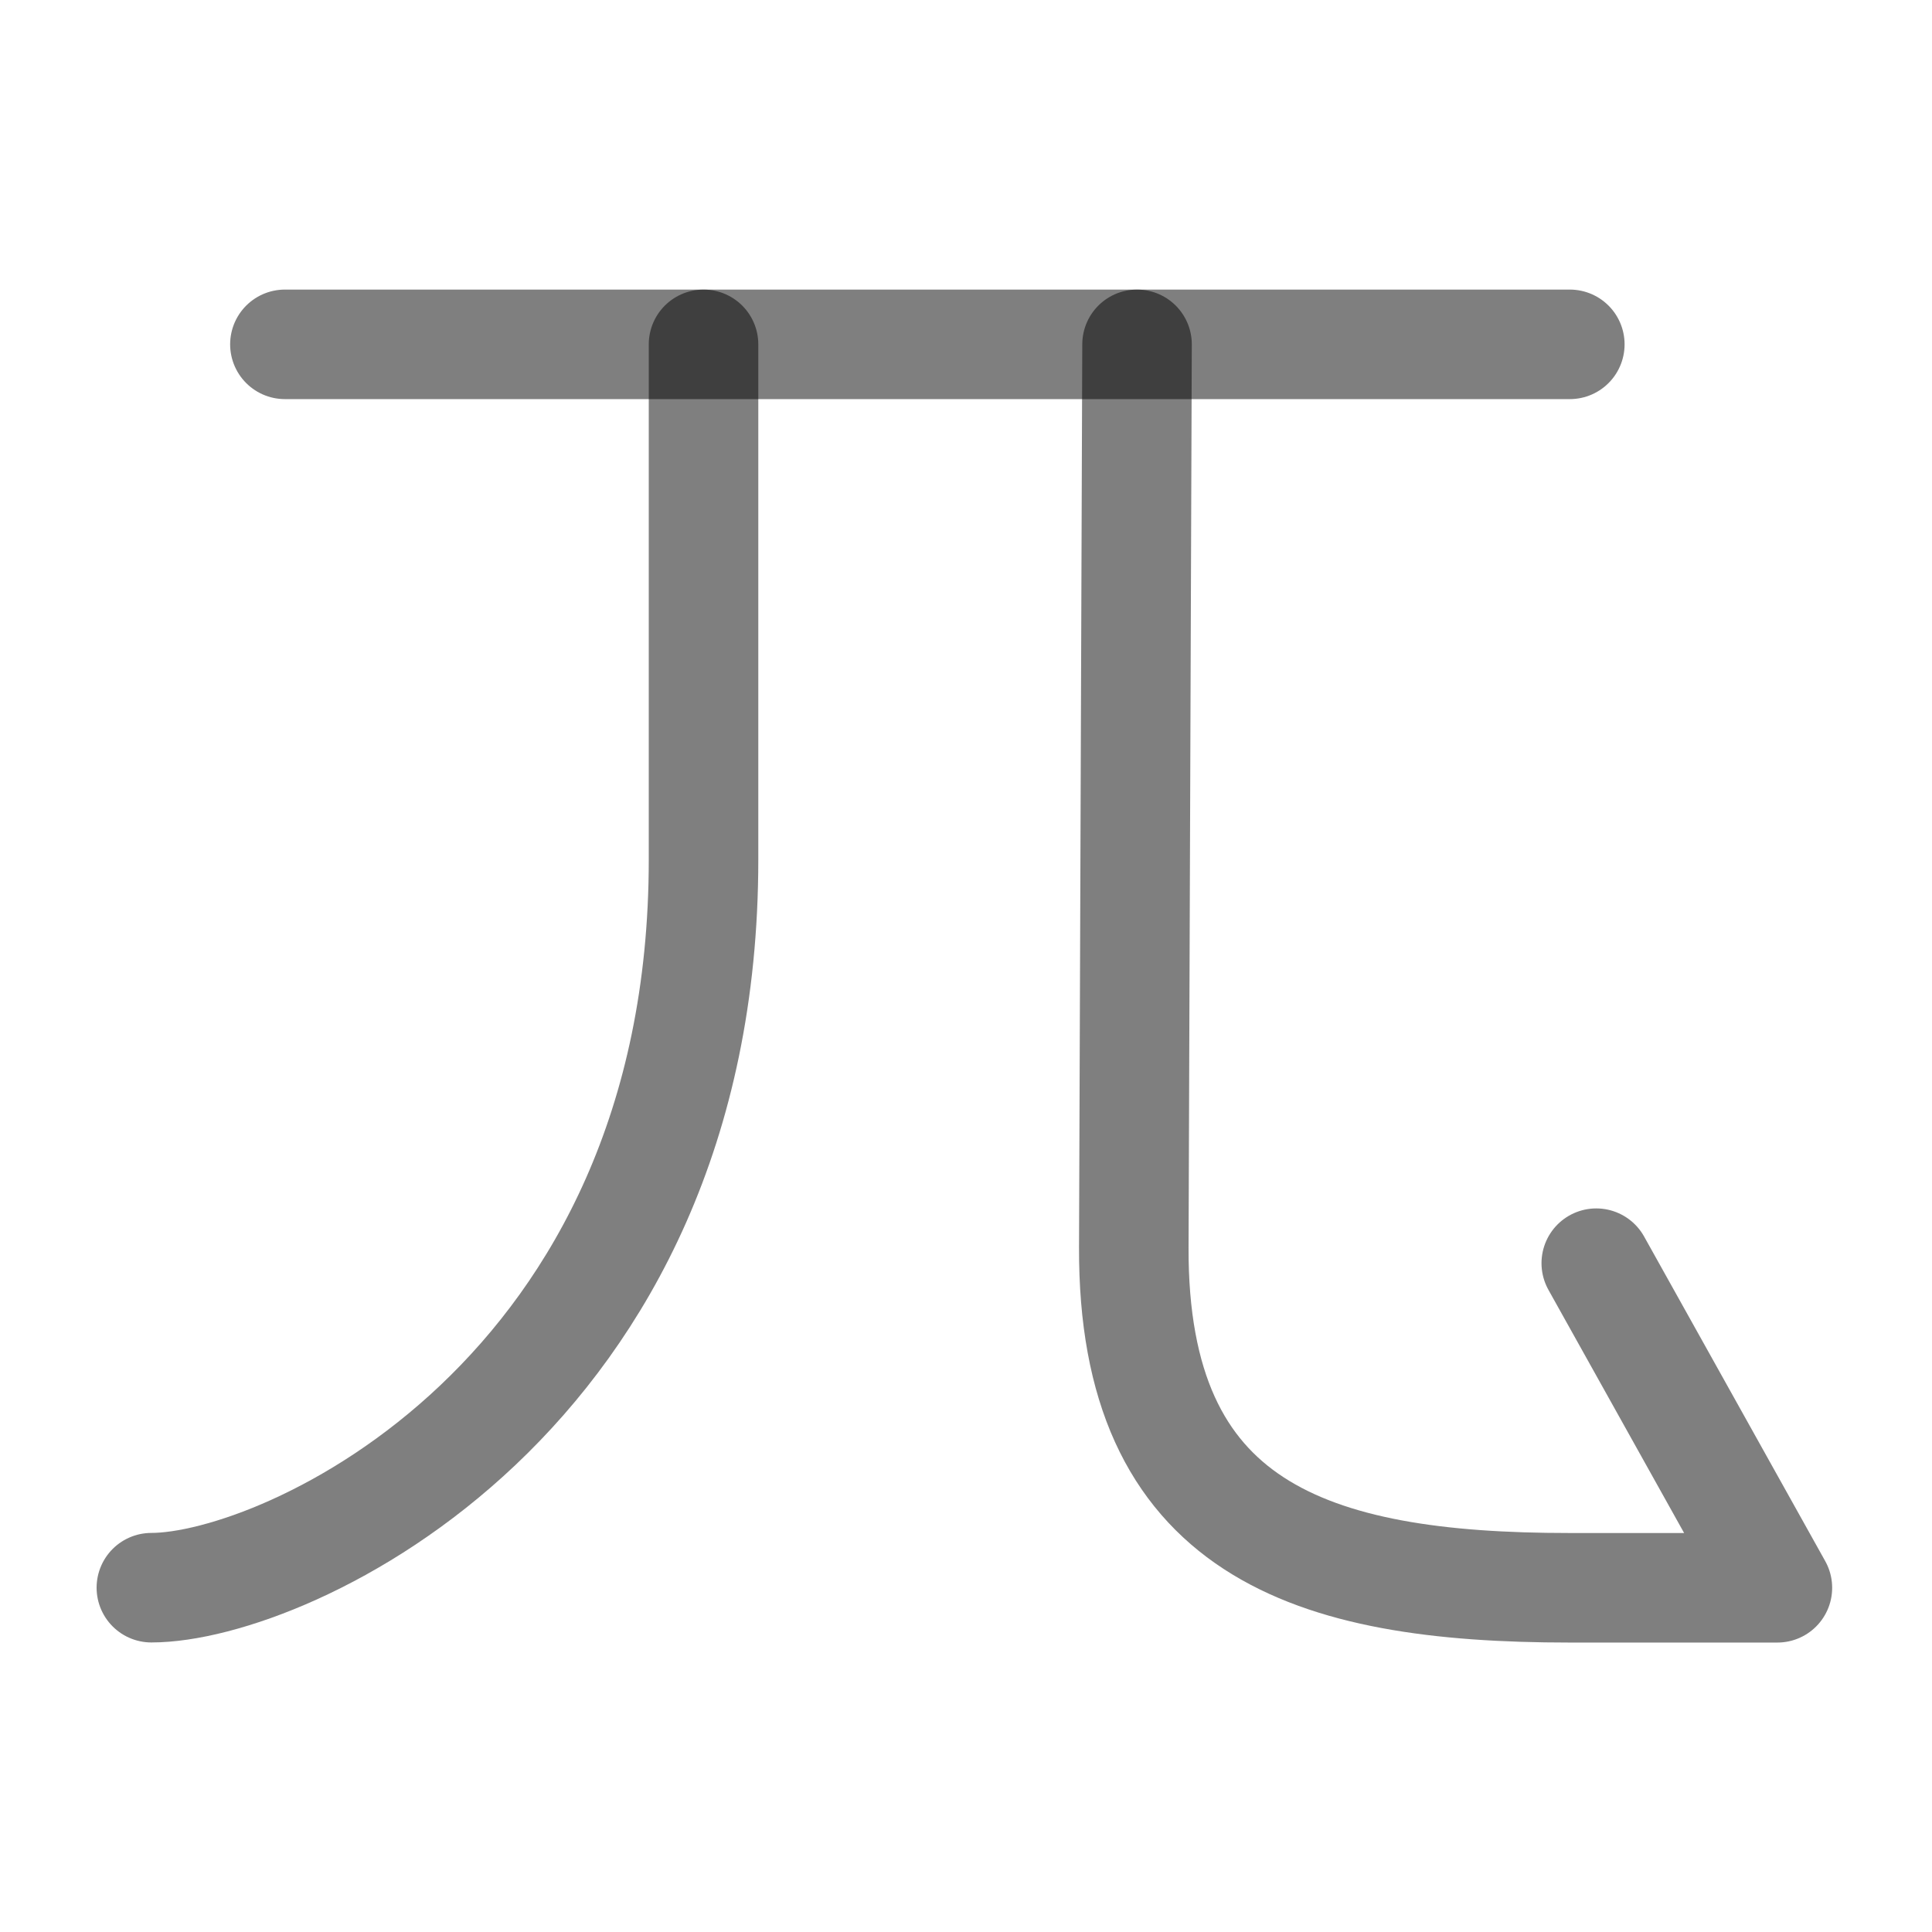 <?xml version="1.0" encoding="UTF-8" standalone="no"?>
<!-- Created with Inkscape (http://www.inkscape.org/) -->

<svg
   width="1000"
   height="1000"
   viewBox="0 0 264.583 264.583"
   version="1.1"
   id="svg5"
   xmlns="http://www.w3.org/2000/svg"
   xmlns:svg="http://www.w3.org/2000/svg">
  <defs
     id="defs2" />
  <g
     id="layer1">
    <path
       style="fill:none;stroke:#000000;stroke-width:15;stroke-linecap:round;stroke-linejoin:round;stroke-opacity:0.5"
       d="m 96.347,47.157 v 70.573 c 0,73.58 -57.2,99.7 -75.618,99.7"
       id="path3102" />
    <path
       style="fill:none;stroke:#000000;stroke-width:15;stroke-linecap:round;stroke-linejoin:round;stroke-opacity:0.5"
       d="m 155.715,47.157 -0.445,123.681 c -0.139,38.553 24.059,46.605 59.657,46.605 h 28.483 l -24.805,-44.453"
       id="path3106" />
    <path
       style="fill:none;stroke:#000000;stroke-width:15;stroke-linecap:round;stroke-linejoin:round;stroke-opacity:0.5"
       d="M 39.017,47.157 H 214.983"
       id="path3527" />
  </g>
</svg>
